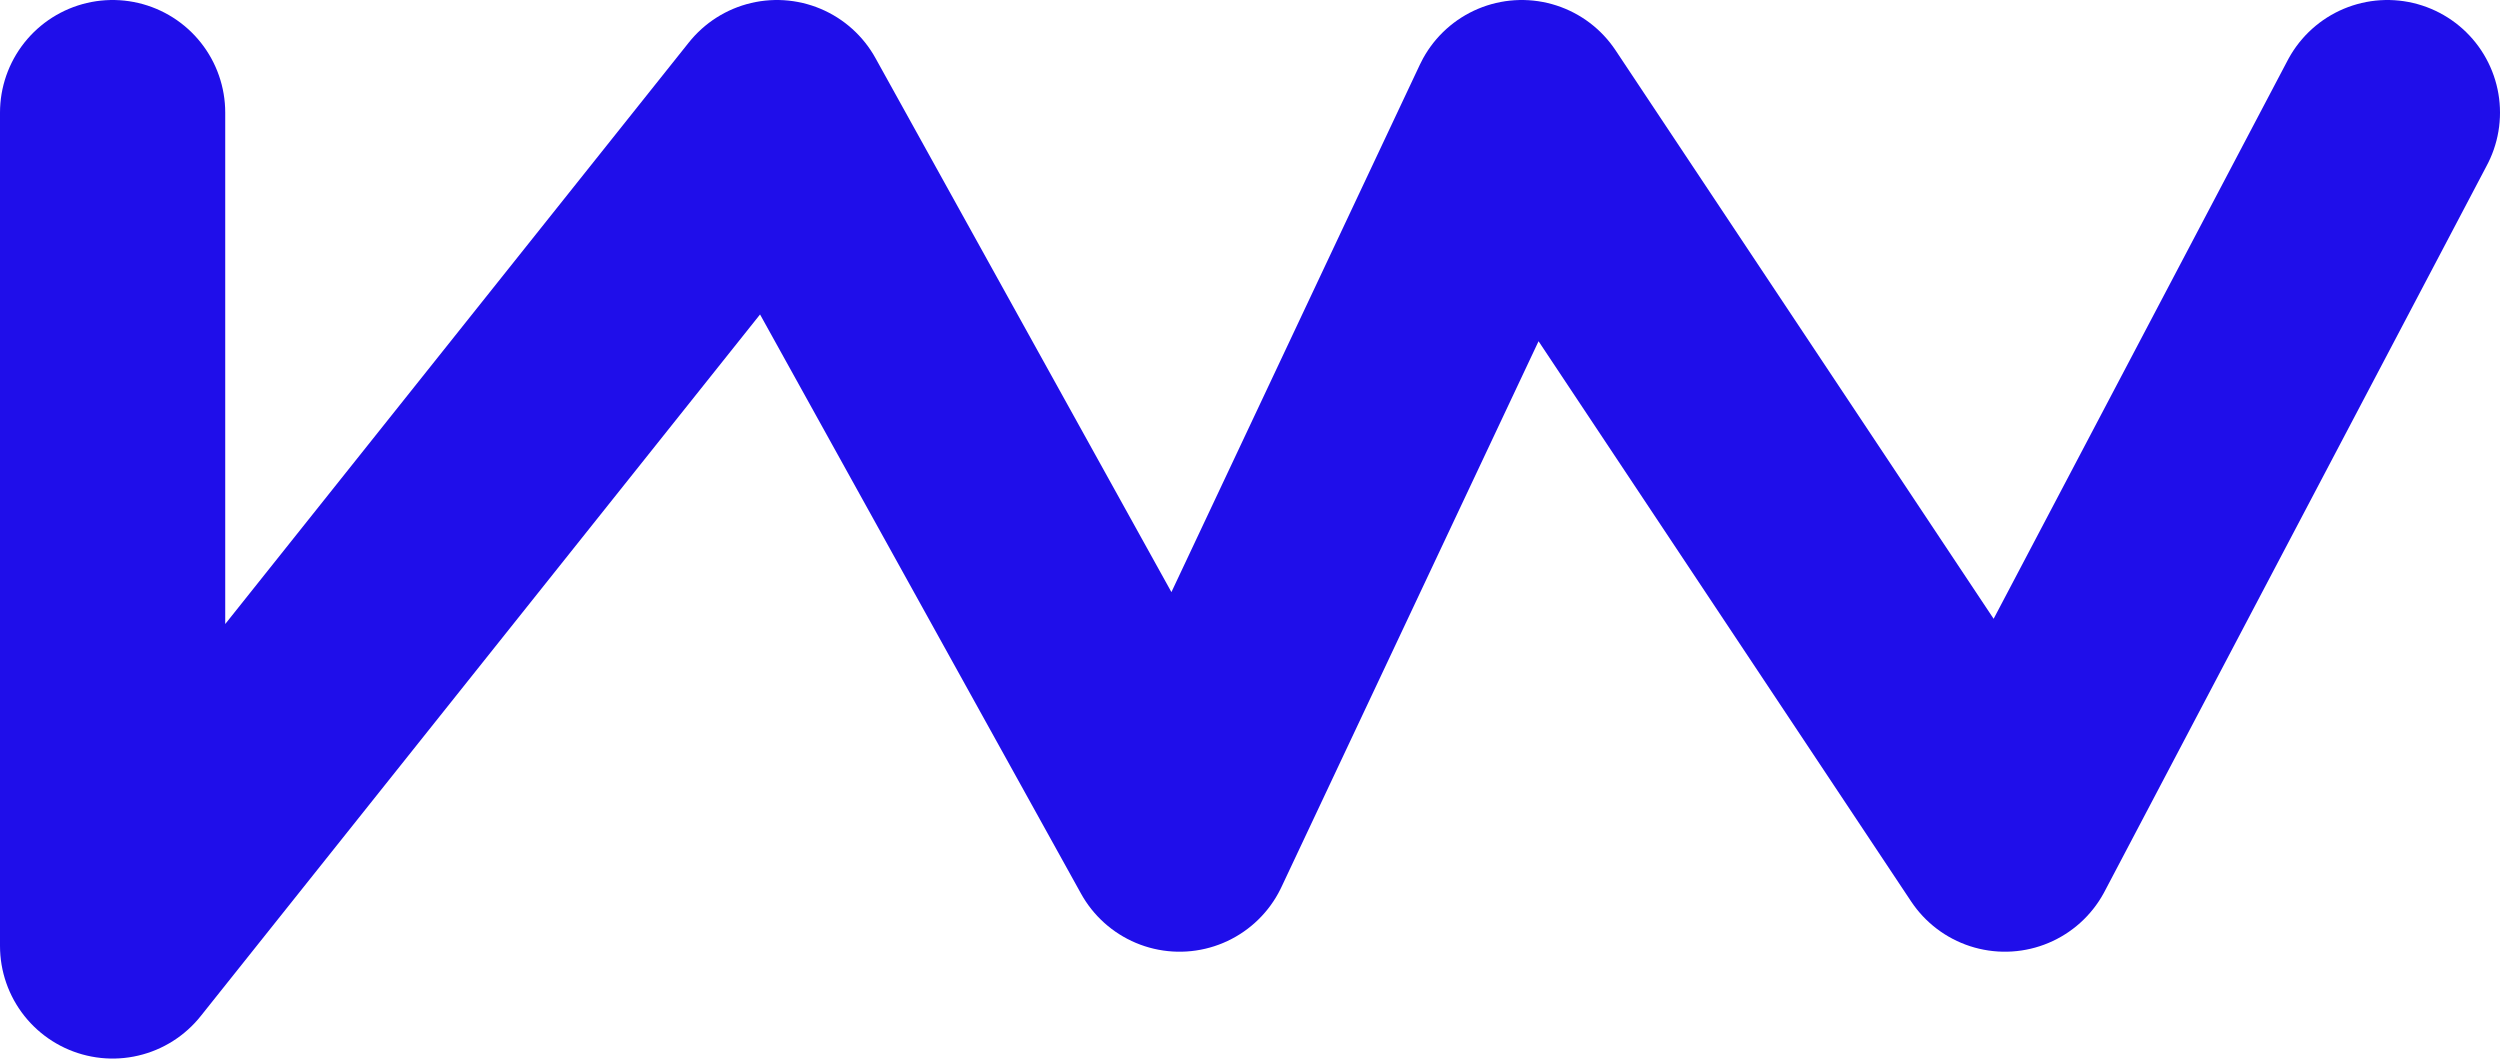 <svg width="111" height="47" viewBox="0 0 111 47" fill="none" xmlns="http://www.w3.org/2000/svg">
<path d="M5 5V42L34.496 5L52.372 37.256L67.566 5L89.018 37.256L106 5" stroke="#1F0EEA" stroke-width="10" stroke-linecap="round" stroke-linejoin="round"/>
</svg>
